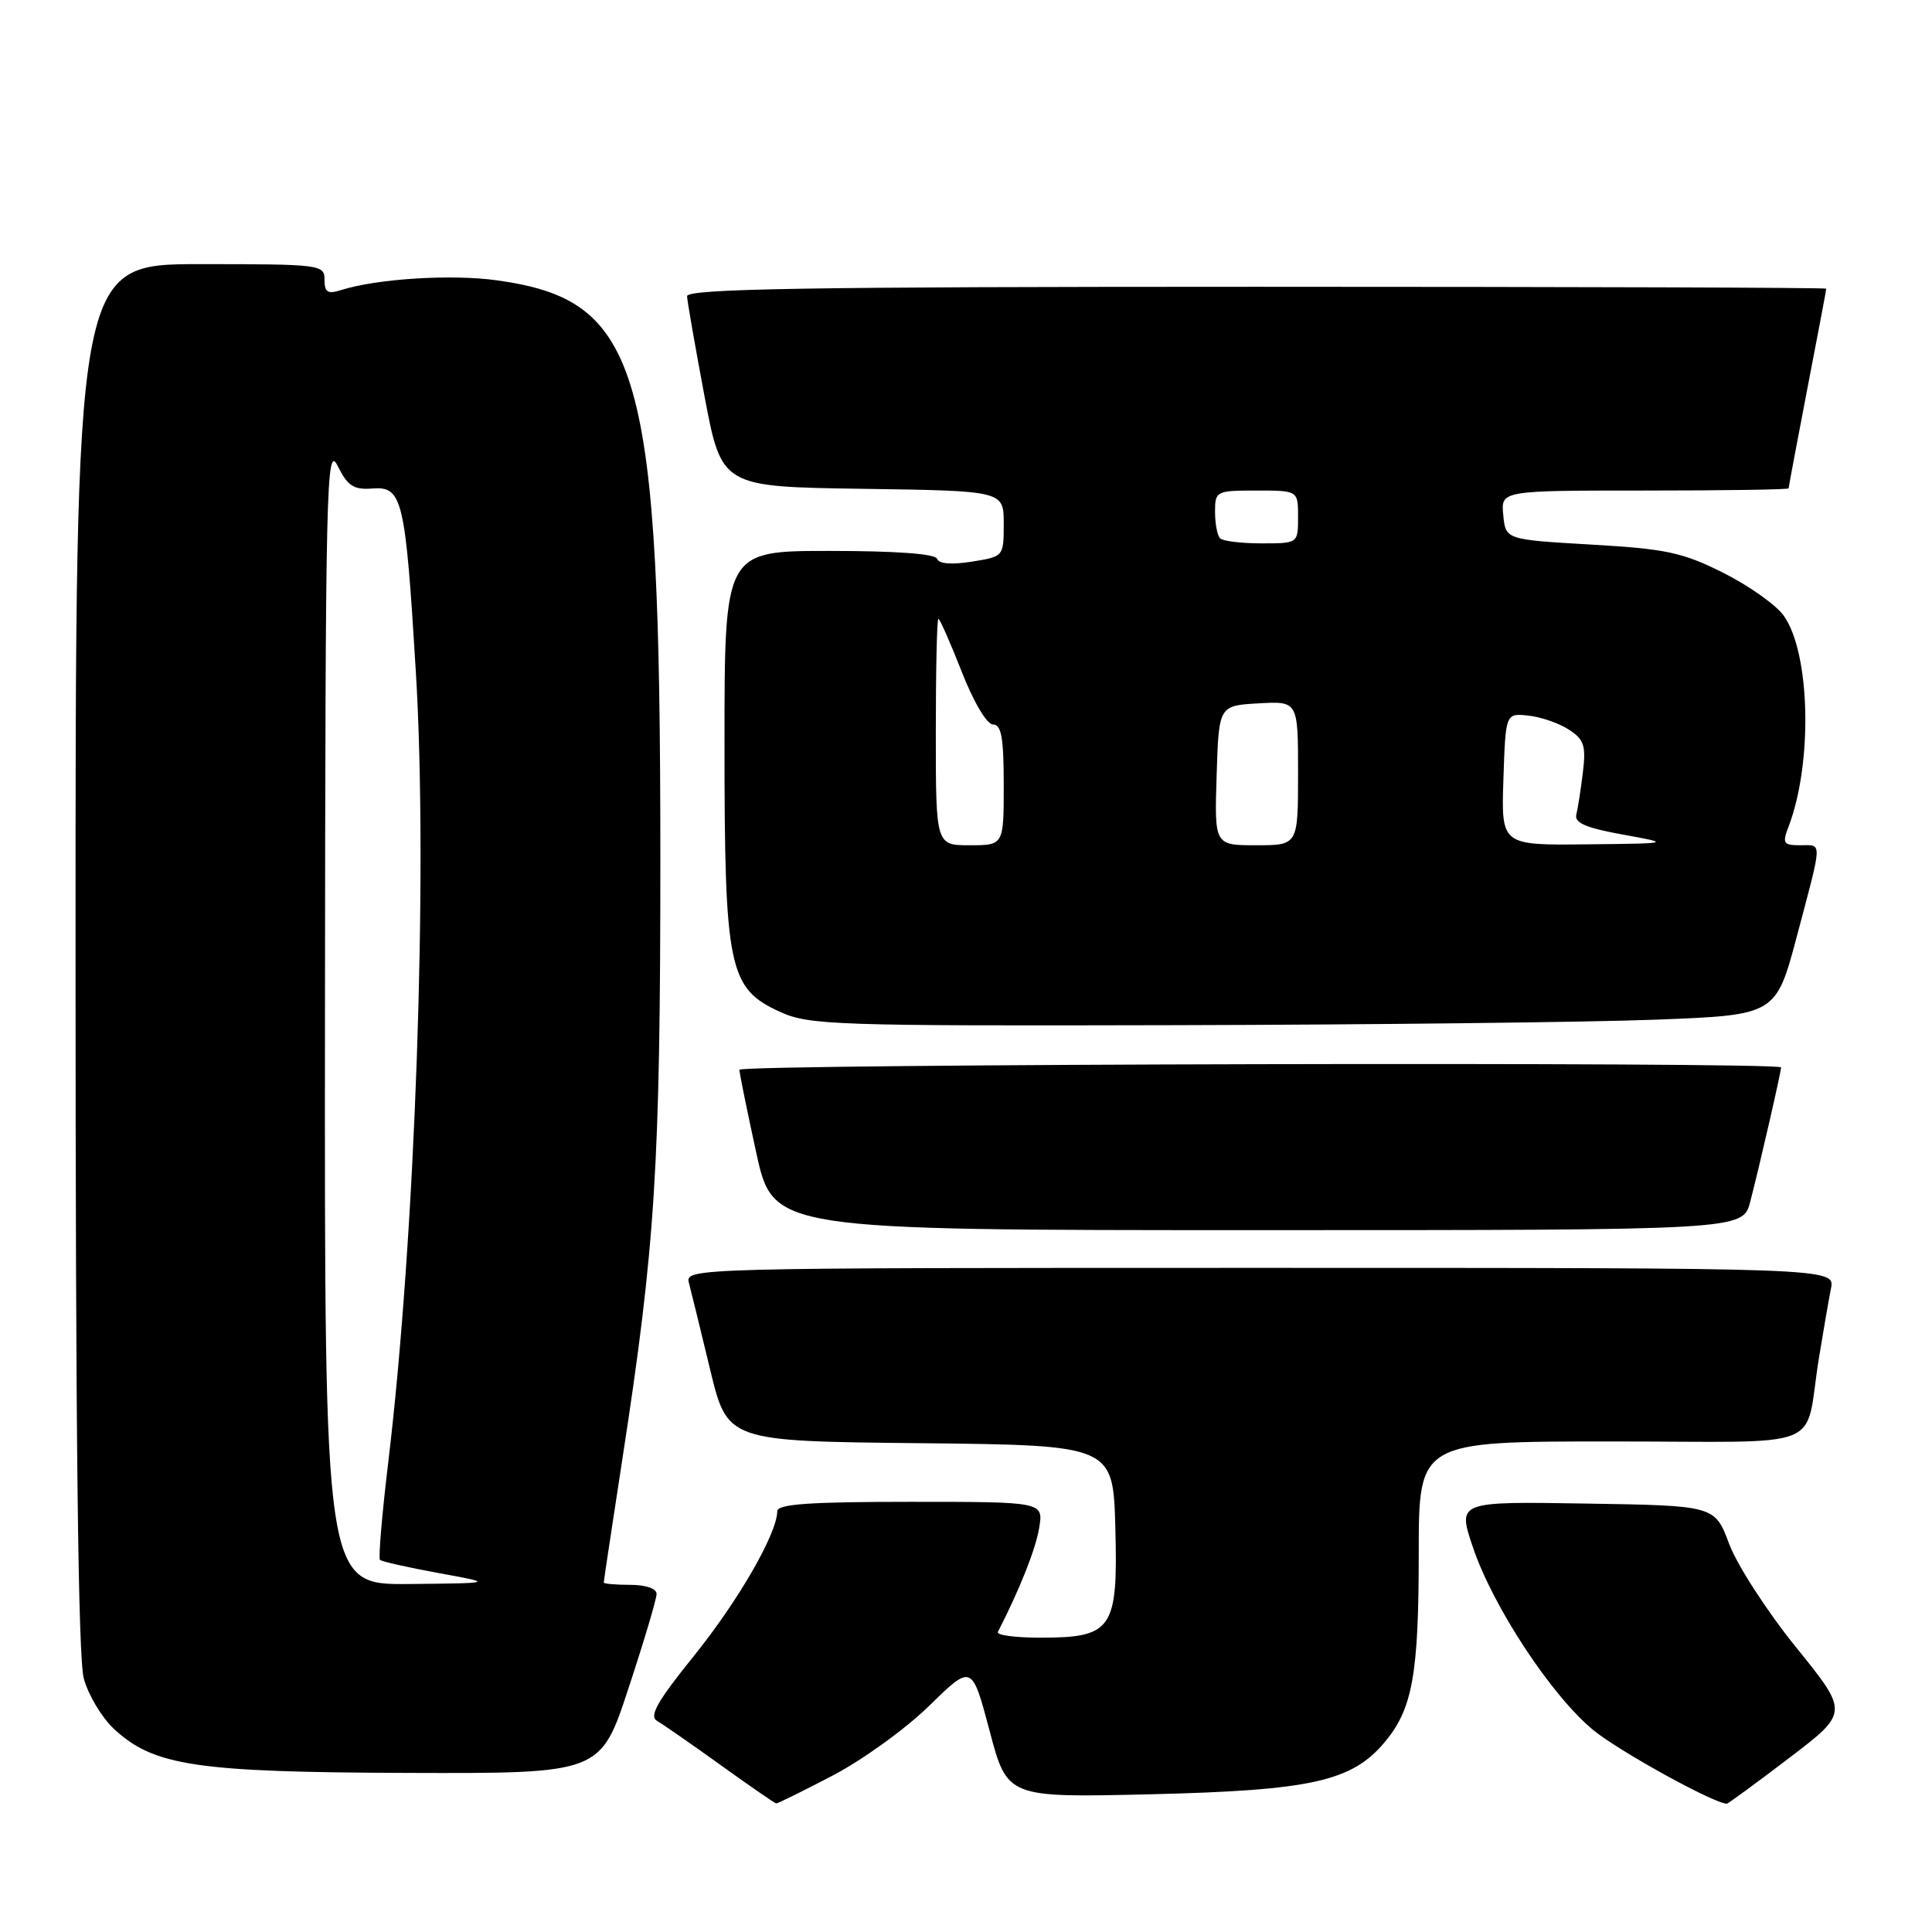 <?xml version="1.0" encoding="UTF-8" standalone="no"?>
<!DOCTYPE svg PUBLIC "-//W3C//DTD SVG 1.1//EN" "http://www.w3.org/Graphics/SVG/1.1/DTD/svg11.dtd" >
<svg xmlns="http://www.w3.org/2000/svg" xmlns:xlink="http://www.w3.org/1999/xlink" version="1.1" viewBox="0 0 256 256">
 <g >
 <path fill="currentColor"
d=" M 110.35 235.26 C 114.28 233.21 120.04 229.05 123.14 226.01 C 128.78 220.50 128.78 220.50 131.13 229.35 C 133.47 238.20 133.47 238.20 152.49 237.75 C 173.71 237.24 179.10 236.05 183.45 230.88 C 187.17 226.46 187.99 221.93 187.99 205.75 C 188.00 191.00 188.00 191.00 213.48 191.00 C 242.64 191.00 238.99 192.46 241.01 180.00 C 241.59 176.43 242.31 172.26 242.61 170.75 C 243.16 168.00 243.16 168.00 166.96 168.00 C 91.13 168.00 90.77 168.01 91.29 170.01 C 91.58 171.12 92.85 176.28 94.10 181.49 C 96.39 190.97 96.39 190.97 121.94 191.23 C 147.50 191.50 147.50 191.50 147.79 202.50 C 148.14 215.92 147.40 217.00 137.81 217.00 C 134.52 217.00 132.01 216.66 132.22 216.25 C 135.13 210.57 137.25 205.23 137.70 202.44 C 138.26 199.00 138.26 199.00 120.63 199.00 C 107.20 199.00 103.00 199.30 102.99 200.25 C 102.97 203.20 97.86 212.07 91.99 219.36 C 87.05 225.49 85.97 227.41 87.08 228.04 C 87.86 228.49 91.65 231.12 95.50 233.89 C 99.35 236.66 102.66 238.94 102.85 238.96 C 103.05 238.98 106.42 237.32 110.35 235.26 Z  M 237.05 232.96 C 244.98 226.92 244.98 226.92 238.00 218.29 C 234.15 213.53 230.16 207.36 229.12 204.57 C 227.22 199.50 227.22 199.50 210.17 199.23 C 193.12 198.95 193.12 198.95 195.16 205.00 C 197.84 212.94 205.60 224.72 211.14 229.26 C 214.57 232.07 227.13 238.99 228.81 239.00 C 228.98 239.00 232.69 236.28 237.05 232.96 Z  M 83.28 223.70 C 85.33 217.49 87.00 211.87 87.00 211.20 C 87.00 210.49 85.56 210.00 83.50 210.00 C 81.58 210.00 80.00 209.86 80.00 209.69 C 80.00 209.53 81.10 202.21 82.45 193.44 C 86.85 164.91 87.50 154.55 87.50 113.50 C 87.49 48.70 84.96 39.78 65.81 37.14 C 59.80 36.31 49.96 36.93 45.21 38.43 C 43.42 39.00 43.00 38.74 43.00 37.07 C 43.00 35.06 42.51 35.00 26.50 35.00 C 10.00 35.00 10.00 35.00 10.01 126.75 C 10.01 190.11 10.35 219.72 11.11 222.44 C 11.71 224.61 13.49 227.58 15.06 229.05 C 20.34 233.99 25.93 234.83 54.03 234.92 C 79.57 235.00 79.57 235.00 83.28 223.70 Z  M 231.91 159.25 C 233.07 154.82 236.00 142.07 236.00 141.44 C 236.00 140.66 98.00 140.97 97.98 141.75 C 97.97 142.16 98.98 147.11 100.21 152.75 C 102.46 163.00 102.46 163.00 166.69 163.00 C 230.92 163.00 230.92 163.00 231.91 159.25 Z  M 219.41 135.11 C 235.32 134.50 235.32 134.50 238.11 124.00 C 241.53 111.10 241.50 112.00 238.52 112.00 C 236.29 112.00 236.14 111.75 237.01 109.49 C 240.22 101.04 239.87 86.47 236.34 81.56 C 235.33 80.15 231.73 77.60 228.34 75.90 C 222.95 73.20 220.78 72.73 210.84 72.16 C 199.50 71.50 199.50 71.50 199.19 68.25 C 198.87 65.00 198.87 65.00 217.94 65.00 C 228.42 65.00 237.00 64.87 237.00 64.71 C 237.00 64.55 238.12 58.58 239.49 51.46 C 240.87 44.33 241.99 38.39 241.99 38.25 C 242.00 38.11 208.03 38.00 166.50 38.00 C 106.74 38.00 91.01 38.26 91.04 39.25 C 91.07 39.94 92.11 45.90 93.35 52.50 C 95.62 64.50 95.62 64.50 114.31 64.77 C 133.00 65.04 133.00 65.04 133.00 69.39 C 133.00 73.74 132.99 73.75 128.77 74.42 C 126.11 74.85 124.40 74.71 124.18 74.05 C 123.96 73.38 118.74 73.00 109.92 73.00 C 96.00 73.00 96.00 73.00 96.00 98.48 C 96.00 128.41 96.53 130.98 103.41 134.10 C 107.23 135.83 110.71 135.95 155.50 135.84 C 181.90 135.78 210.66 135.45 219.41 135.11 Z  M 43.06 134.25 C 43.12 63.95 43.24 58.73 44.74 61.73 C 46.07 64.40 46.86 64.92 49.33 64.73 C 53.32 64.42 53.71 66.04 55.10 89.00 C 56.73 115.72 55.04 163.86 51.43 193.89 C 50.61 200.70 50.13 206.46 50.35 206.69 C 50.58 206.91 54.08 207.70 58.13 208.44 C 65.50 209.78 65.50 209.78 54.25 209.89 C 43.00 210.00 43.00 210.00 43.06 134.25 Z  M 124.00 97.00 C 124.00 88.75 124.15 82.00 124.34 82.00 C 124.53 82.00 125.92 85.15 127.43 89.00 C 129.02 93.06 130.77 96.00 131.59 96.00 C 132.69 96.00 133.00 97.78 133.00 104.00 C 133.00 112.00 133.00 112.00 128.50 112.00 C 124.00 112.00 124.00 112.00 124.00 97.00 Z  M 161.21 102.75 C 161.50 93.50 161.50 93.50 166.75 93.20 C 172.00 92.90 172.00 92.90 172.00 102.45 C 172.00 112.00 172.00 112.00 166.46 112.00 C 160.92 112.00 160.92 112.00 161.21 102.75 Z  M 199.21 103.25 C 199.50 94.50 199.50 94.50 202.50 94.82 C 204.15 94.99 206.57 95.82 207.87 96.67 C 209.90 97.98 210.17 98.79 209.74 102.35 C 209.46 104.63 209.07 107.15 208.87 107.95 C 208.60 109.03 210.18 109.71 215.00 110.58 C 221.50 111.76 221.50 111.76 210.21 111.88 C 198.92 112.00 198.92 112.00 199.21 103.25 Z  M 161.67 71.33 C 161.30 70.97 161.00 69.39 161.00 67.83 C 161.00 65.07 161.13 65.00 166.50 65.00 C 172.00 65.00 172.00 65.00 172.00 68.50 C 172.00 72.00 172.00 72.00 167.17 72.00 C 164.51 72.00 162.03 71.70 161.67 71.33 Z "/>
</g>
</svg>